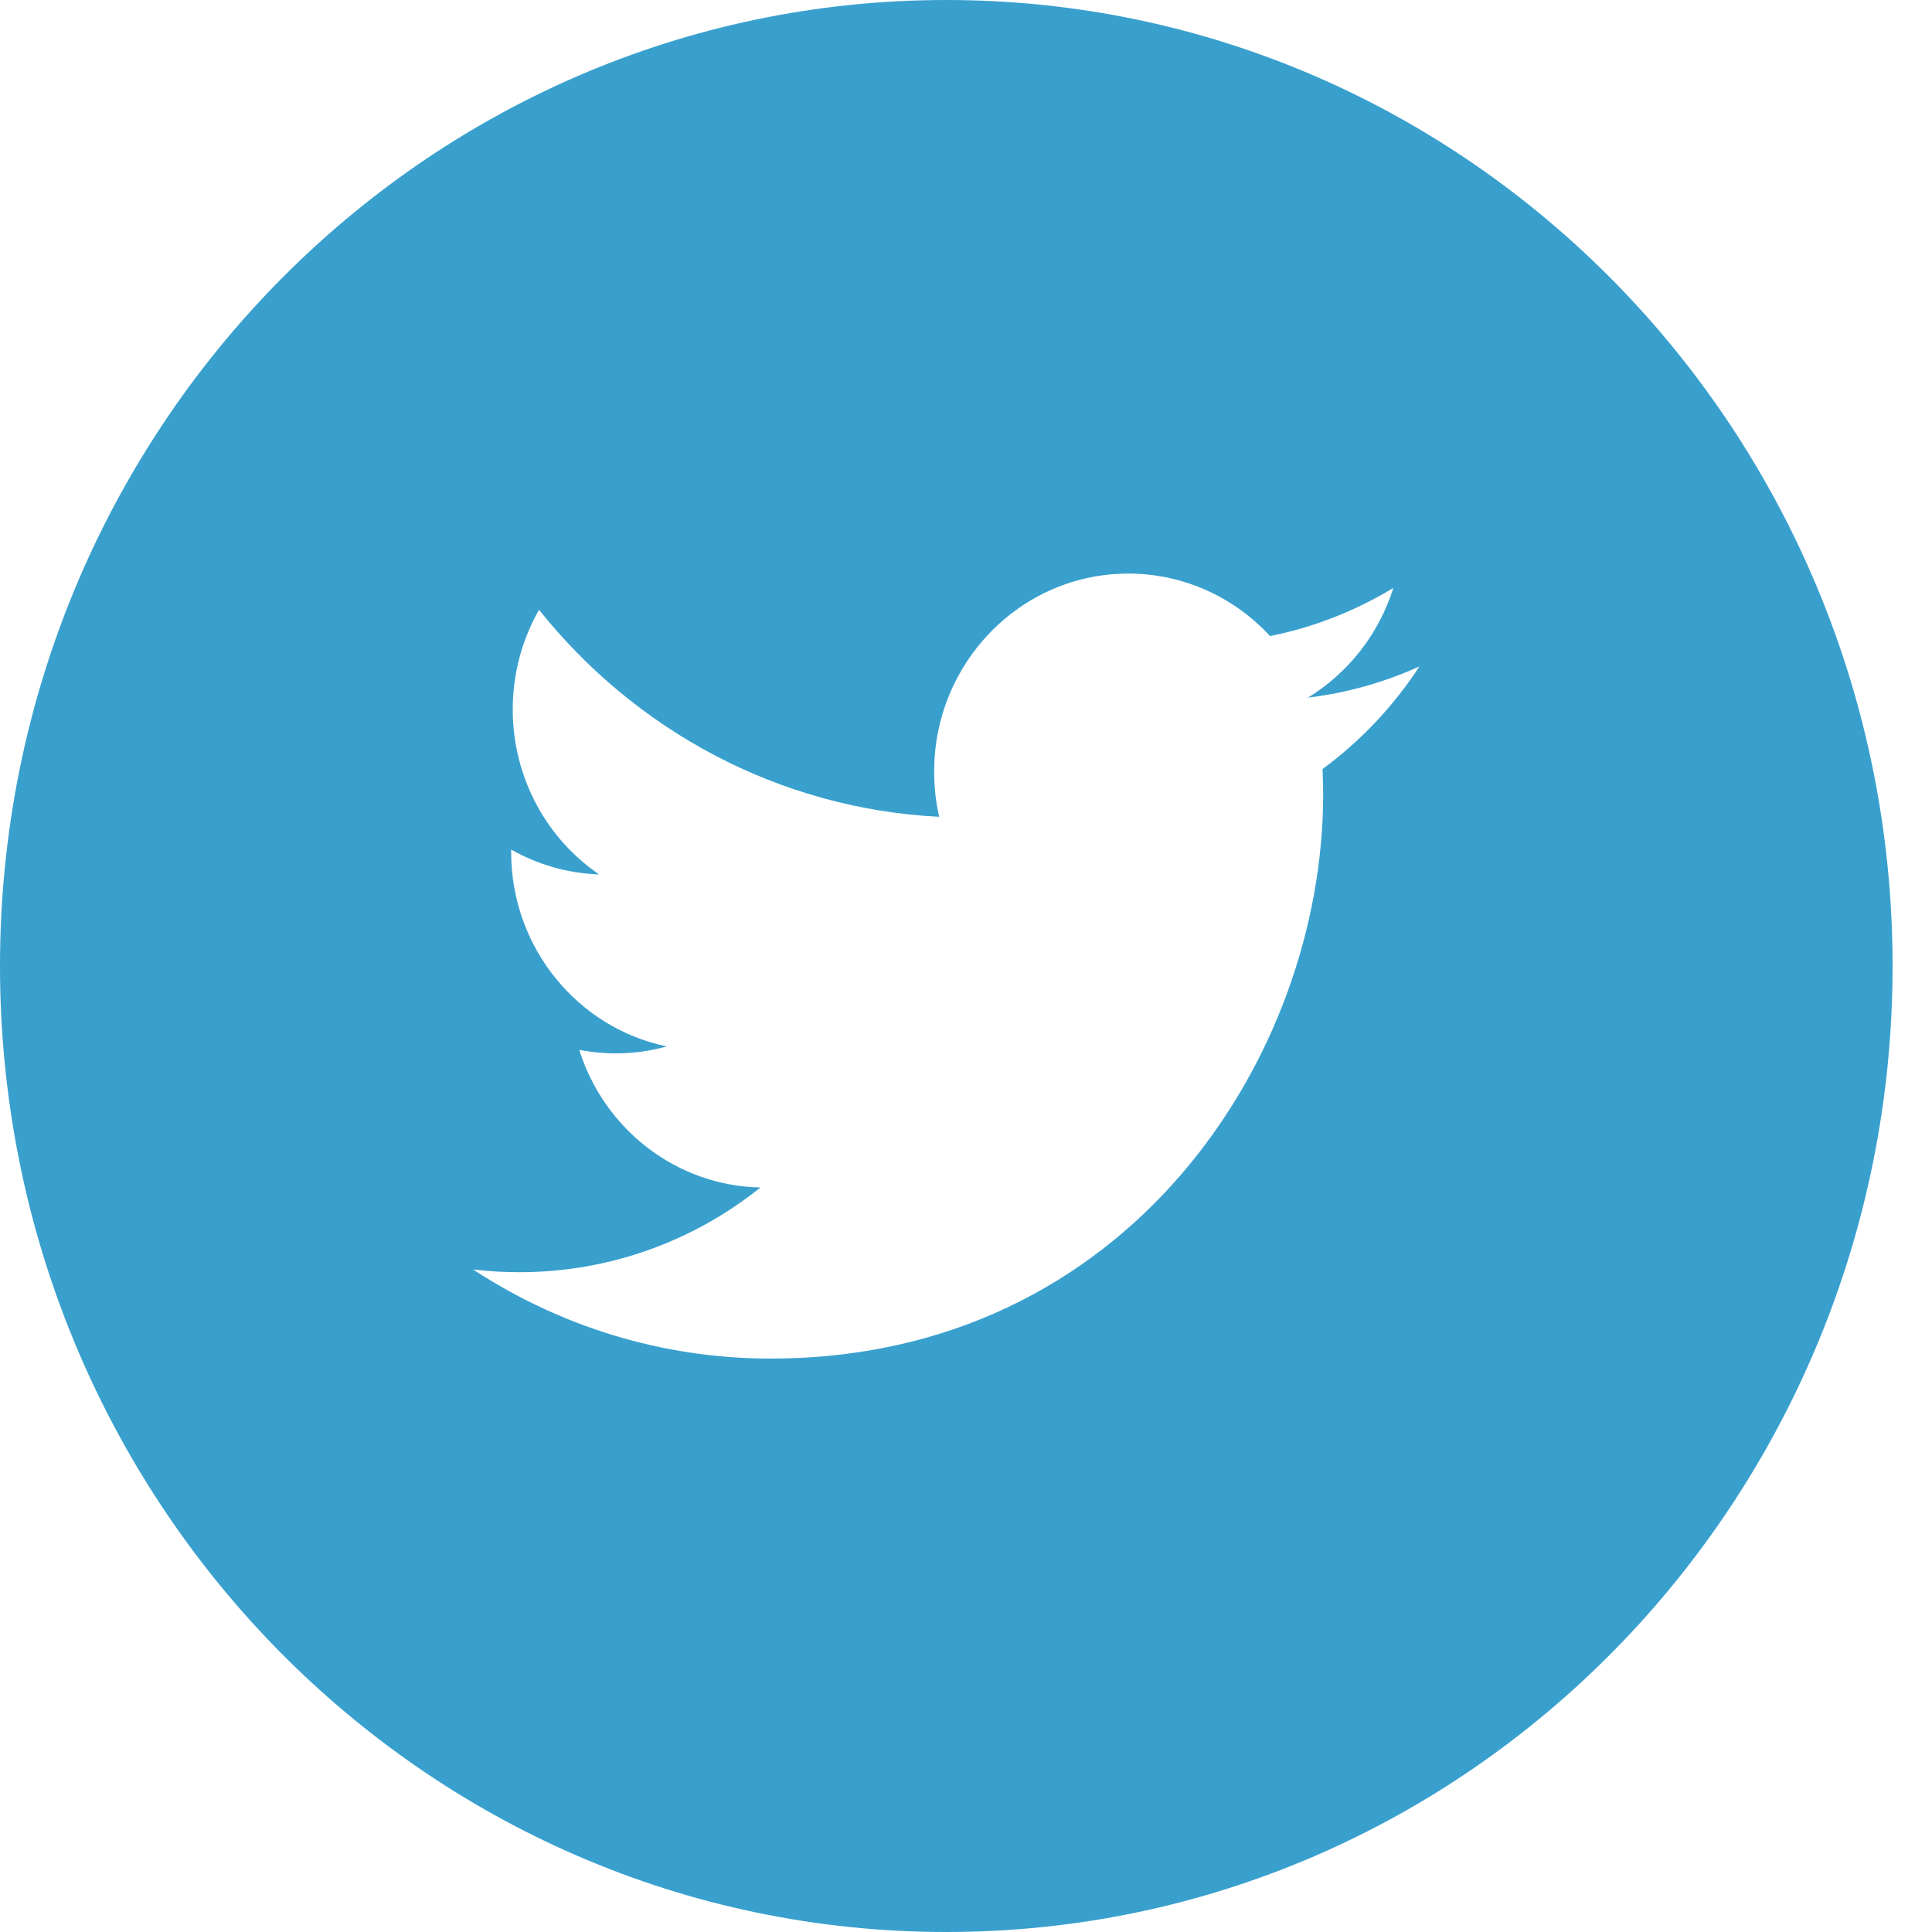 <?xml version="1.0" encoding="UTF-8" standalone="no"?>
<svg width="35px" height="35px" viewBox="0 0 35 35" version="1.1" xmlns="http://www.w3.org/2000/svg" xmlns:xlink="http://www.w3.org/1999/xlink" xmlns:sketch="http://www.bohemiancoding.com/sketch/ns">
    <!-- Generator: Sketch 3.2.2 (9983) - http://www.bohemiancoding.com/sketch -->
    <title>Fill 576</title>
    <desc>Created with Sketch.</desc>
    <defs></defs>
    <g id="single" stroke="none" stroke-width="1" fill="none" fill-rule="evenodd" sketch:type="MSPage">
        <g id="single_pc" sketch:type="MSArtboardGroup" transform="translate(-579, -2330)" fill="#39A0CE">
            <g id="author" sketch:type="MSLayerGroup" transform="translate(250, 2294)">
                <g id="sns" transform="translate(329, 36)" sketch:type="MSShapeGroup">
                    <path d="M23.959,13.932 C23.967,14.086 23.97,14.241 23.97,14.396 C23.97,19.141 20.432,24.612 13.963,24.612 C11.976,24.612 10.128,24.018 8.571,22.998 C8.848,23.031 9.127,23.047 9.41,23.047 C11.059,23.047 12.574,22.475 13.777,21.512 C12.24,21.482 10.94,20.444 10.494,19.019 C10.708,19.06 10.928,19.083 11.155,19.083 C11.476,19.083 11.787,19.038 12.08,18.957 C10.473,18.625 9.26,17.175 9.26,15.436 L9.26,15.391 C9.735,15.66 10.277,15.821 10.854,15.841 C9.91,15.198 9.289,14.097 9.289,12.852 C9.289,12.194 9.463,11.576 9.765,11.047 C11.499,13.219 14.091,14.649 17.014,14.797 C16.954,14.535 16.923,14.261 16.923,13.979 C16.923,11.997 18.498,10.391 20.441,10.391 C21.451,10.391 22.366,10.827 23.008,11.523 C23.808,11.363 24.561,11.063 25.242,10.651 C24.978,11.491 24.421,12.194 23.695,12.638 C24.406,12.553 25.084,12.358 25.714,12.074 C25.244,12.794 24.647,13.426 23.959,13.932 L23.959,13.932 Z M17.143,0 C7.676,0 0,7.836 0,17.5 C0,27.167 7.676,35 17.143,35 C26.61,35 34.286,27.167 34.286,17.5 C34.286,7.836 26.61,0 17.143,0 L17.143,0 Z" id="Fill-576"></path>
                </g>
            </g>
        </g>
    </g>
</svg>
